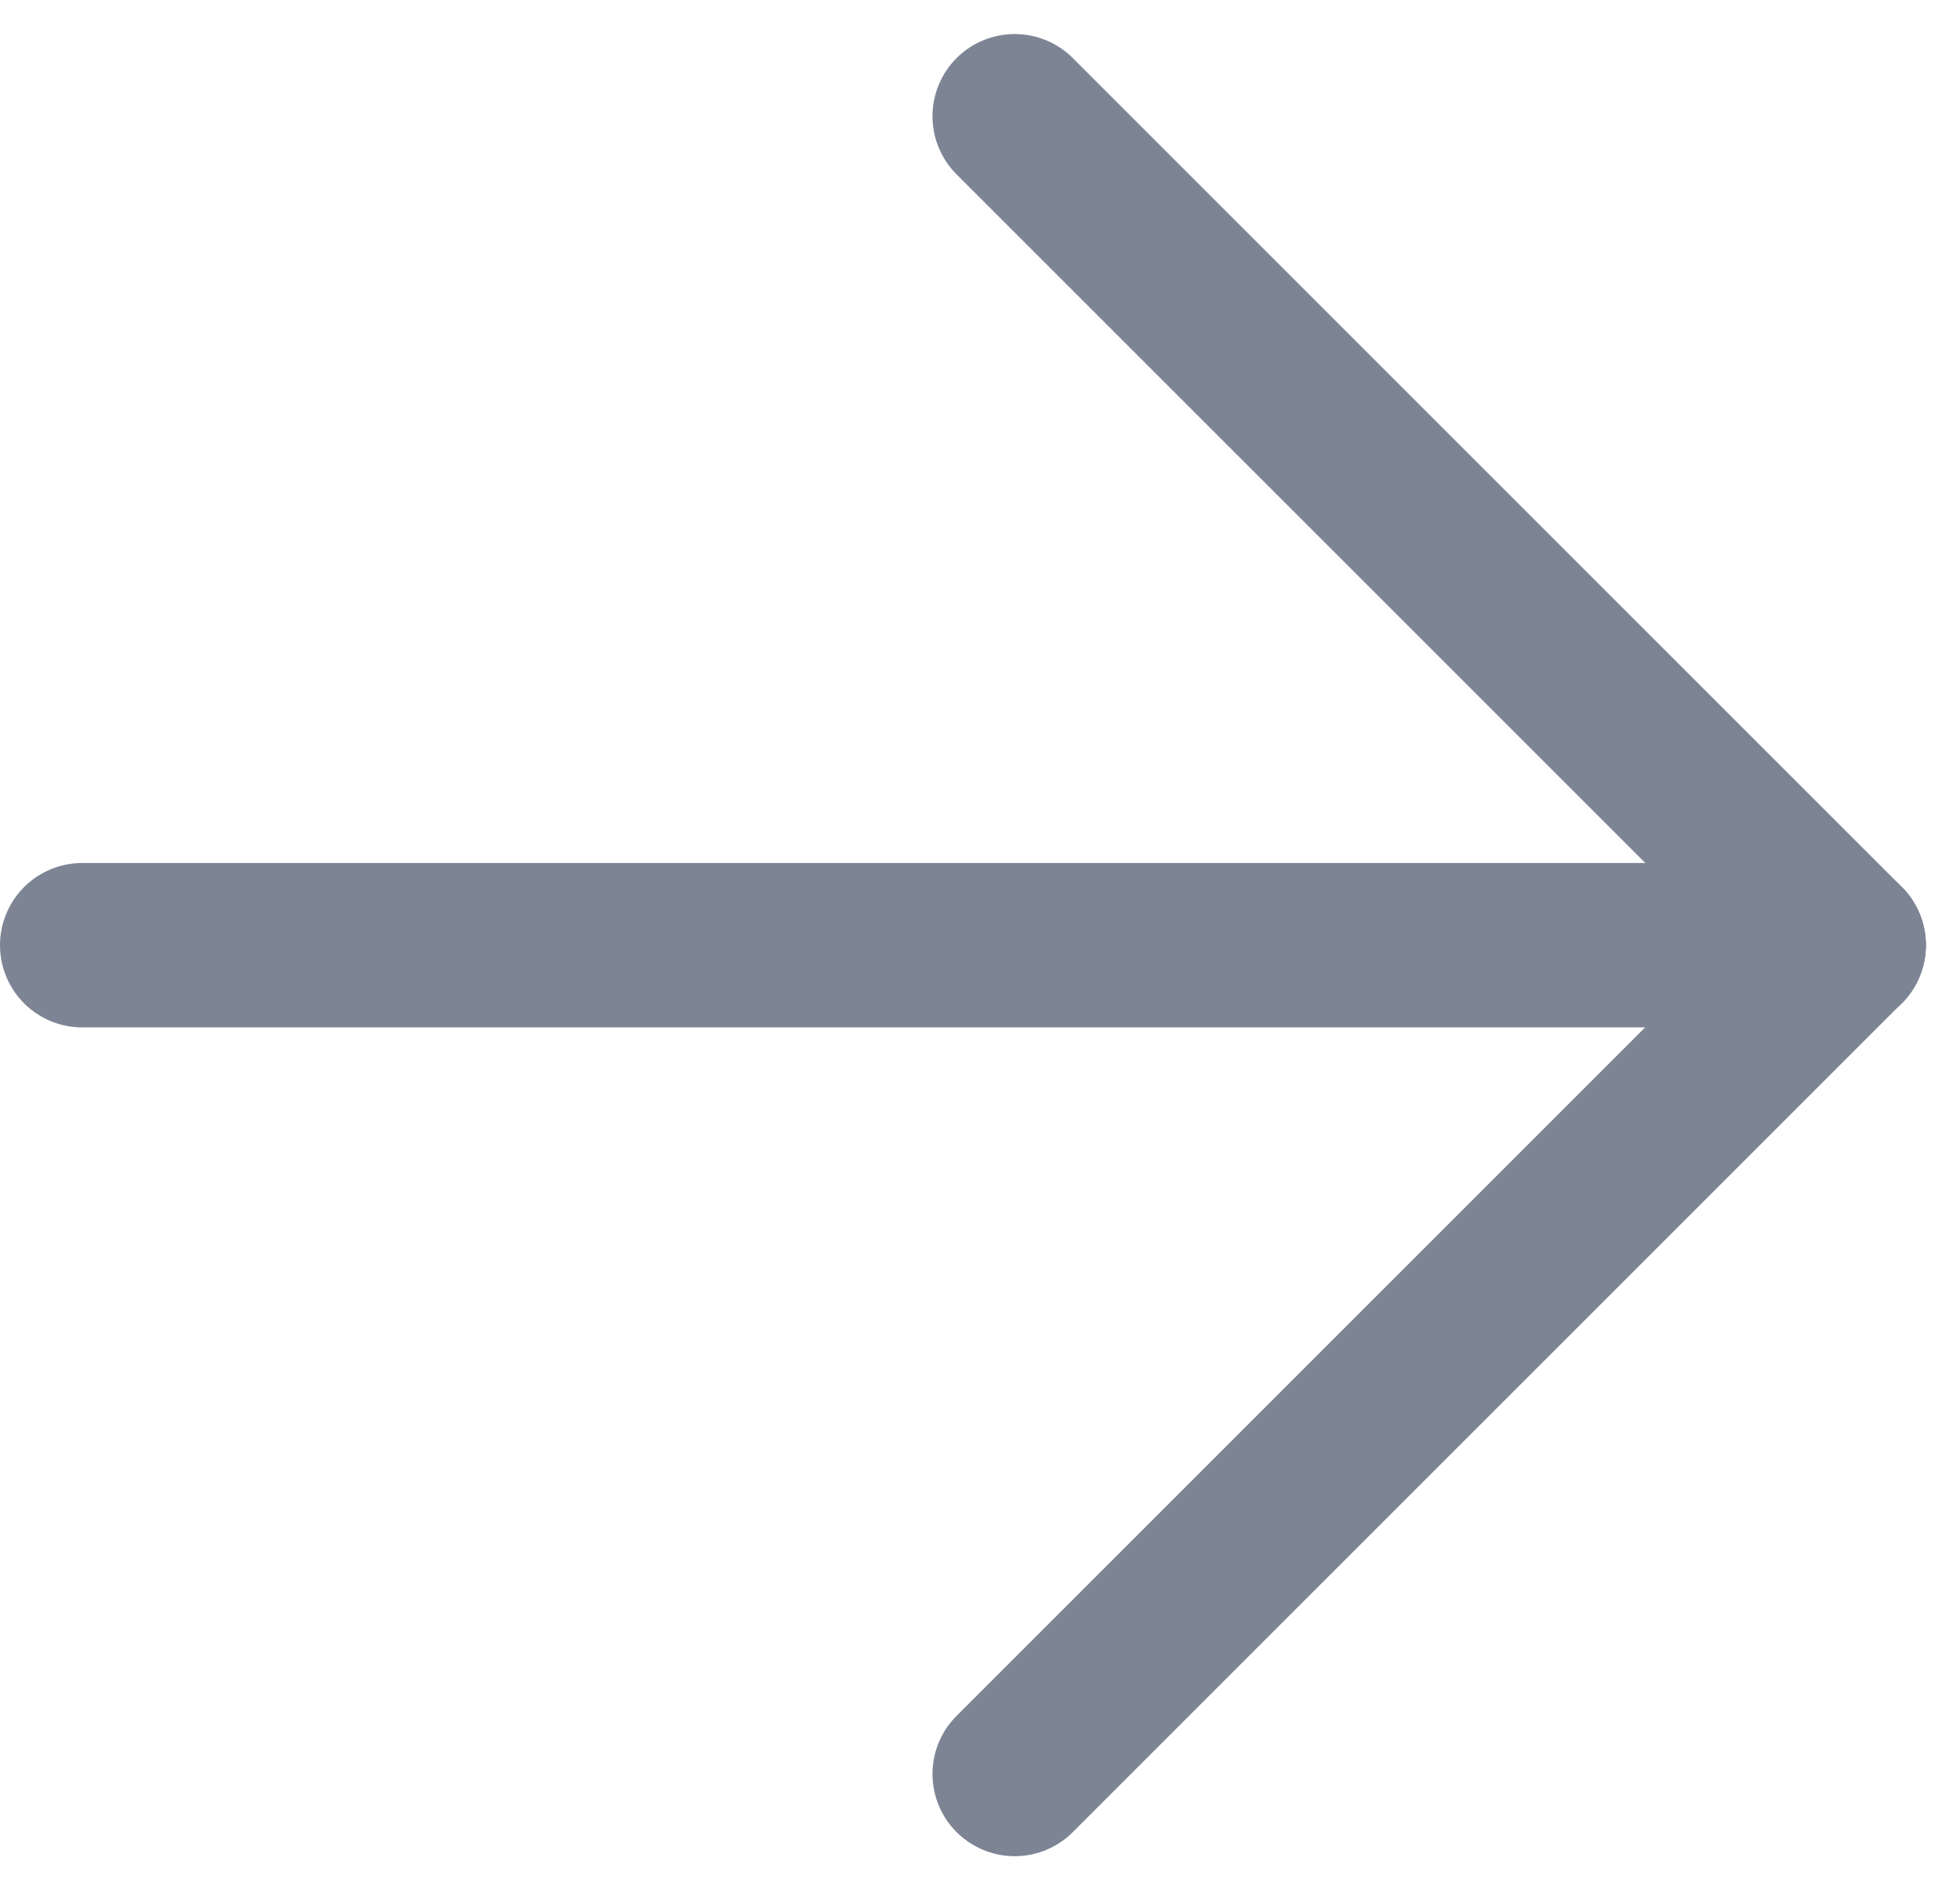 <svg xmlns="http://www.w3.org/2000/svg" width="11.92" height="11.497" viewBox="0 0 11.92 11.497">
  <g id="그룹_3624" data-name="그룹 3624" transform="translate(-710.333 -214.195)">
    <line id="선_410" data-name="선 410" x2="10.713" transform="translate(710.833 219.944)" fill="none" stroke="#7d8595" stroke-linecap="round" stroke-width="1"/>
    <line id="선_411" data-name="선 411" x2="5.041" y2="5.041" transform="translate(716.504 214.902)" fill="none" stroke="#7d8595" stroke-linecap="round" stroke-width="1"/>
    <line id="선_412" data-name="선 412" y1="5.041" x2="5.041" transform="translate(716.504 219.944)" fill="none" stroke="#7d8595" stroke-linecap="round" stroke-width="1"/>
  </g>
</svg>
